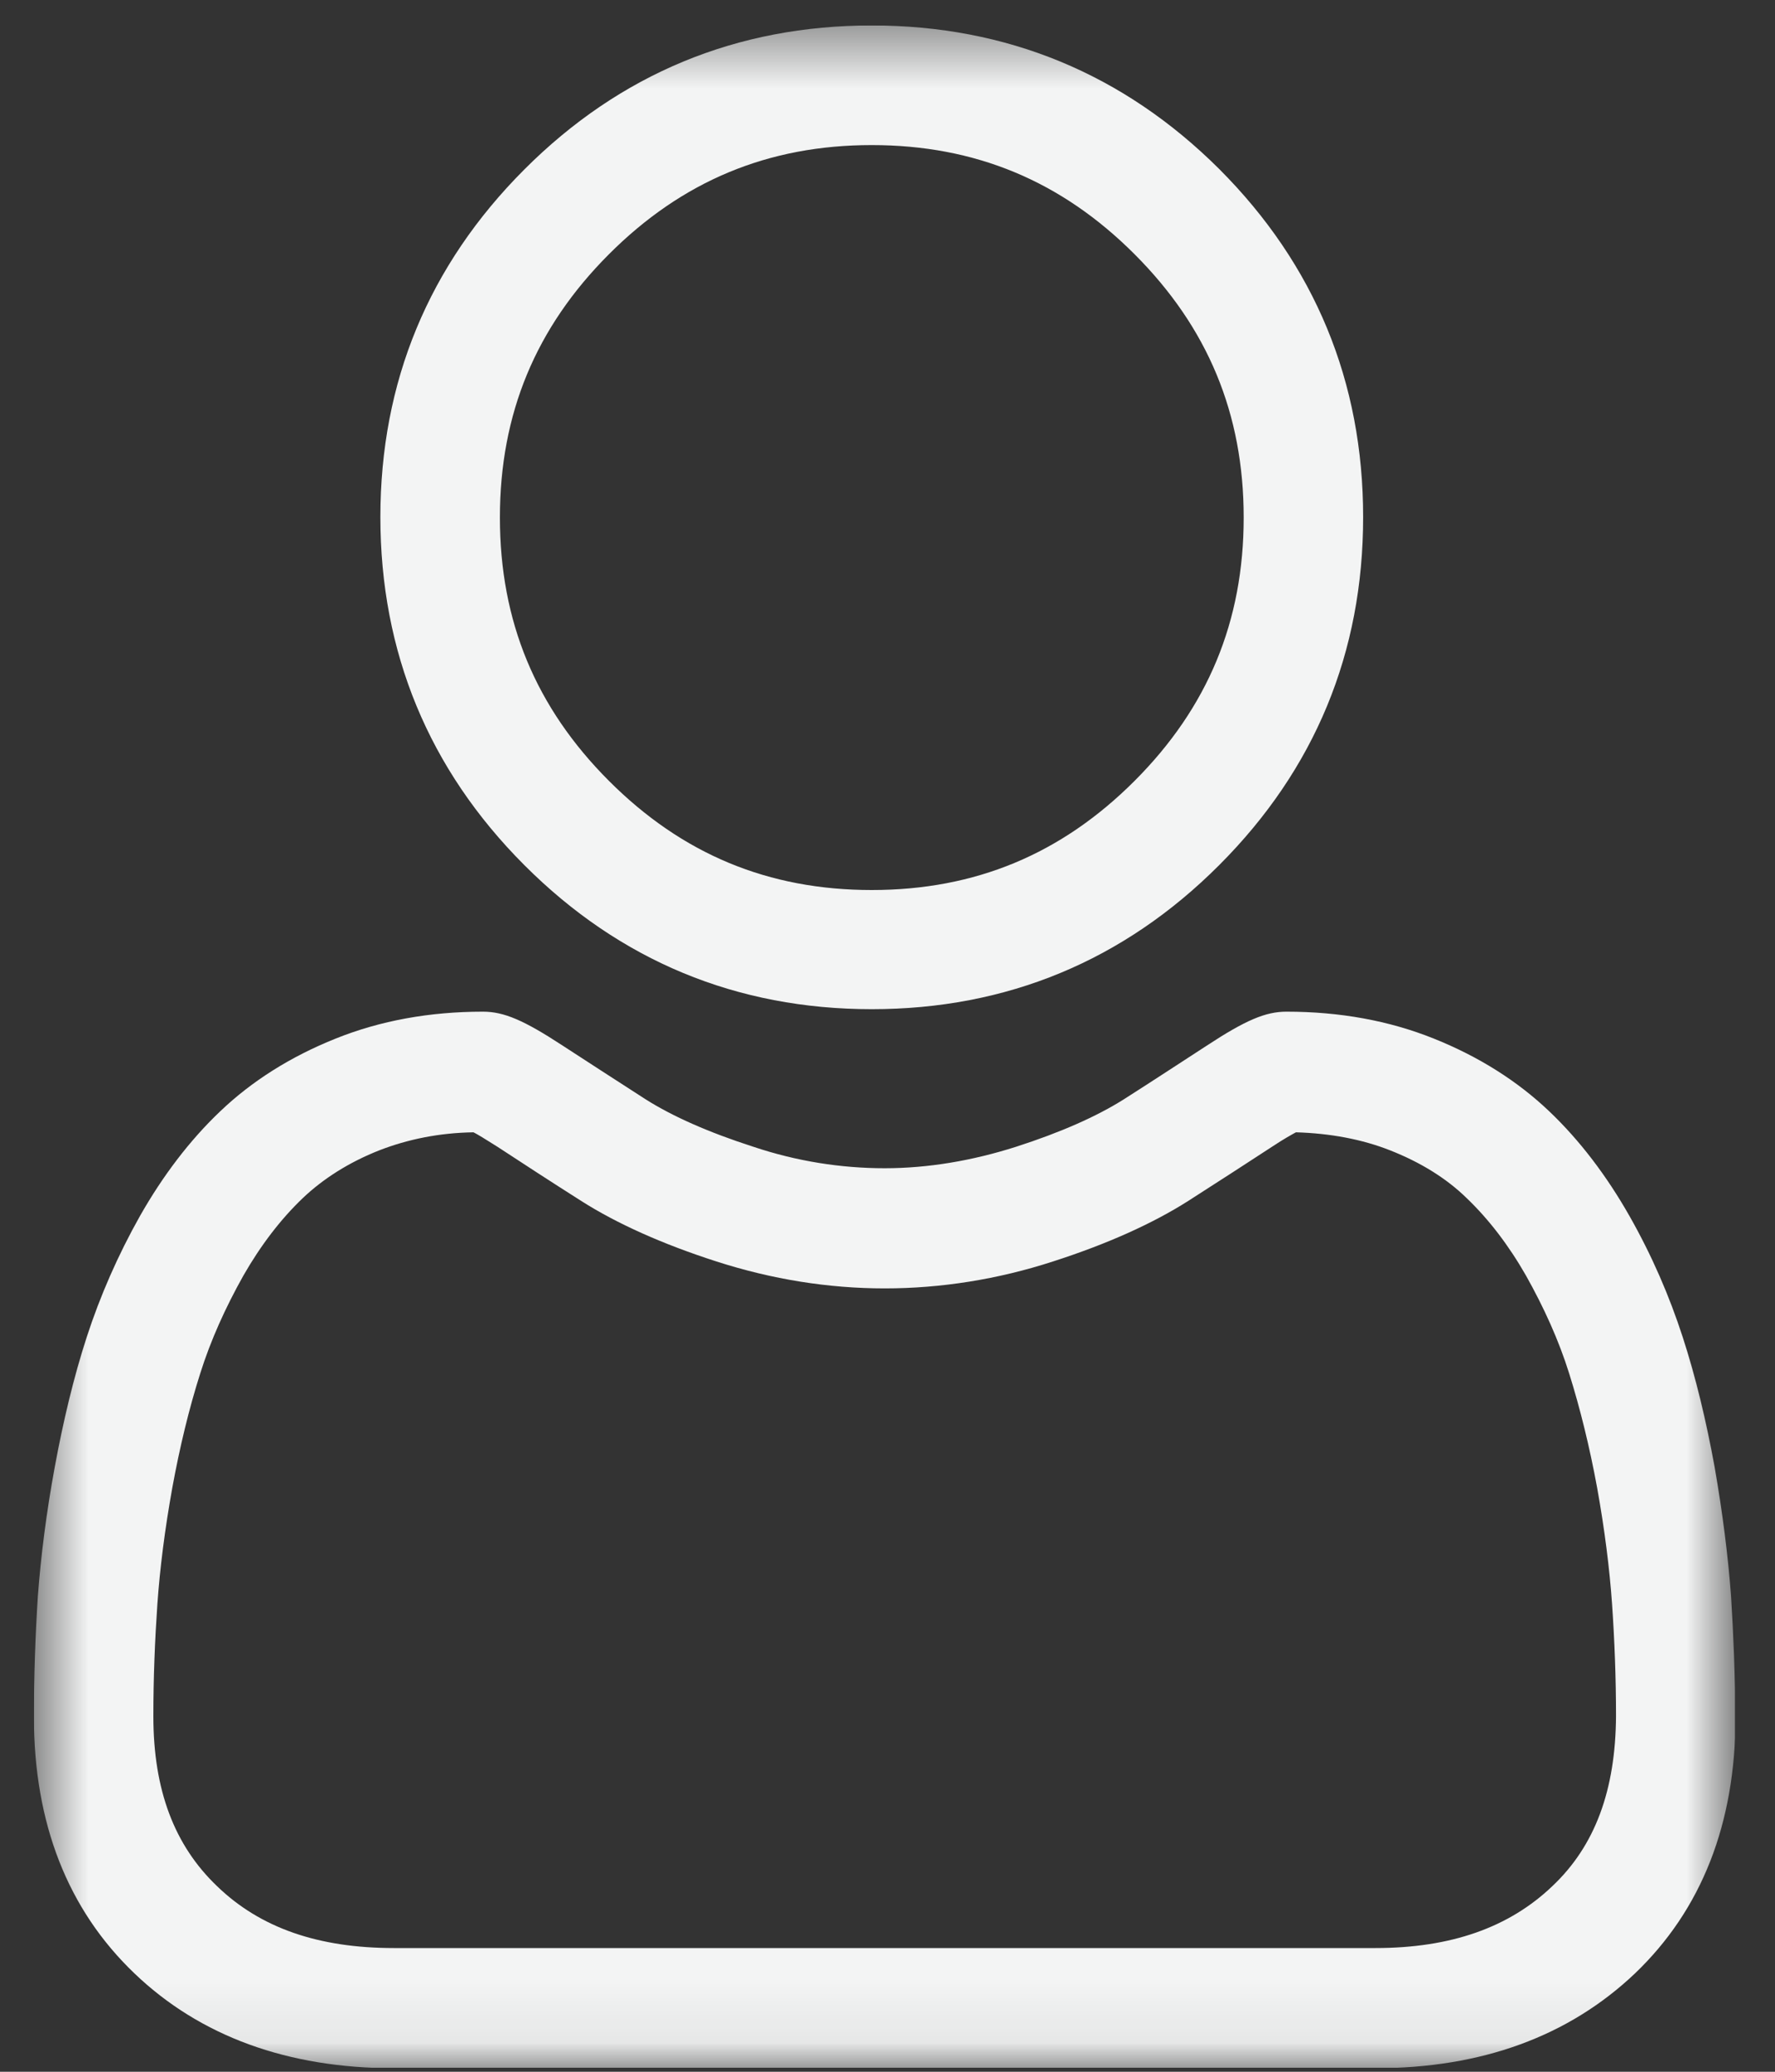 <svg width="30" height="35" viewBox="0 0 30 35" fill="none" xmlns="http://www.w3.org/2000/svg">
<rect x="0" y="0" width="30" height="35" fill="#333333" stroke="none"/>
<g clip-path="url(#clip0_1186_1364)">
<mask id="mask0_1186_1364" style="mask-type:luminance" maskUnits="userSpaceOnUse" x="0" y="0" width="30" height="35">
<path d="M29.324 0.43H0.573V34.931H29.324V0.43Z" fill="white"/>
</mask>
<g mask="url(#mask0_1186_1364)">
<path d="M14.734 17.049C17.014 17.049 18.992 16.232 20.607 14.614C22.223 12.997 23.039 11.026 23.039 8.735C23.039 6.452 22.223 4.473 20.607 2.856C18.992 1.247 17.014 0.43 14.734 0.43C12.454 0.43 10.476 1.247 8.861 2.864C7.245 4.481 6.429 6.452 6.429 8.735C6.429 11.018 7.245 12.997 8.861 14.614C10.476 16.232 12.454 17.049 14.734 17.049ZM10.291 4.296C11.528 3.058 12.984 2.451 14.734 2.451C16.484 2.451 17.94 3.058 19.177 4.296C20.414 5.534 21.02 6.991 21.02 8.743C21.02 10.495 20.414 11.953 19.177 13.191C17.94 14.429 16.484 15.036 14.734 15.036C12.984 15.036 11.528 14.429 10.291 13.191C9.054 11.953 8.449 10.495 8.449 8.743C8.449 6.991 9.054 5.534 10.291 4.296Z" fill="#F3F4F4"/>
</g>
<mask id="mask1_1186_1364" style="mask-type:luminance" maskUnits="userSpaceOnUse" x="0" y="0" width="30" height="35">
<path d="M29.324 0.43H0.573V34.931H29.324V0.43Z" fill="white"/>
</mask>
<g mask="url(#mask1_1186_1364)">
<path d="M29.257 26.963C29.207 26.289 29.114 25.556 28.979 24.781C28.836 23.998 28.66 23.265 28.441 22.591C28.214 21.892 27.919 21.21 27.541 20.544C27.154 19.862 26.699 19.264 26.186 18.776C25.647 18.262 24.991 17.849 24.234 17.546C23.477 17.242 22.643 17.091 21.743 17.091C21.39 17.091 21.053 17.234 20.397 17.664C19.993 17.925 19.522 18.236 18.992 18.573C18.537 18.86 17.931 19.129 17.174 19.373C16.434 19.609 15.685 19.736 14.953 19.736C14.212 19.736 13.463 19.618 12.732 19.373C11.974 19.129 11.368 18.86 10.914 18.573C10.392 18.236 9.921 17.933 9.509 17.664C8.852 17.234 8.516 17.091 8.163 17.091C7.262 17.091 6.429 17.242 5.672 17.546C4.915 17.849 4.258 18.262 3.72 18.776C3.207 19.264 2.752 19.862 2.365 20.544C1.995 21.201 1.692 21.892 1.465 22.591C1.246 23.265 1.069 24.006 0.926 24.781C0.783 25.556 0.691 26.289 0.64 26.963C0.598 27.62 0.573 28.311 0.573 29.001C0.573 30.804 1.145 32.261 2.273 33.339C3.383 34.401 4.864 34.94 6.656 34.94H23.249C25.041 34.94 26.514 34.401 27.633 33.339C28.761 32.261 29.333 30.804 29.333 29.001C29.324 28.302 29.299 27.62 29.257 26.963ZM26.236 31.865C25.504 32.564 24.52 32.91 23.249 32.91H6.656C5.386 32.91 4.401 32.573 3.669 31.865C2.946 31.175 2.592 30.24 2.592 28.993C2.592 28.344 2.618 27.704 2.66 27.098C2.702 26.5 2.786 25.834 2.912 25.135C3.038 24.444 3.198 23.787 3.383 23.206C3.56 22.642 3.812 22.086 4.115 21.547C4.41 21.033 4.746 20.595 5.117 20.241C5.462 19.913 5.899 19.635 6.412 19.433C6.892 19.247 7.422 19.138 8.003 19.129C8.07 19.163 8.196 19.239 8.407 19.373C8.819 19.643 9.298 19.955 9.829 20.292C10.426 20.671 11.192 21.016 12.109 21.311C13.051 21.614 14.002 21.766 14.953 21.766C15.904 21.766 16.863 21.614 17.797 21.311C18.714 21.016 19.48 20.671 20.077 20.292C20.616 19.946 21.087 19.643 21.499 19.373C21.701 19.239 21.827 19.171 21.903 19.129C22.484 19.146 23.022 19.247 23.493 19.433C24.007 19.635 24.444 19.904 24.789 20.241C25.159 20.595 25.496 21.033 25.79 21.547C26.093 22.086 26.346 22.642 26.522 23.206C26.707 23.796 26.867 24.444 26.994 25.135C27.12 25.834 27.204 26.5 27.246 27.098C27.288 27.704 27.313 28.344 27.313 28.993C27.305 30.24 26.96 31.183 26.236 31.865Z" fill="#F3F4F4"/>
</g>
</g>
<defs>
<clipPath id="clip0_1186_1364">
<rect width="28.752" height="34.502" fill="white" transform="translate(0.573 0.43)"/>
</clipPath>
</defs>
</svg>
